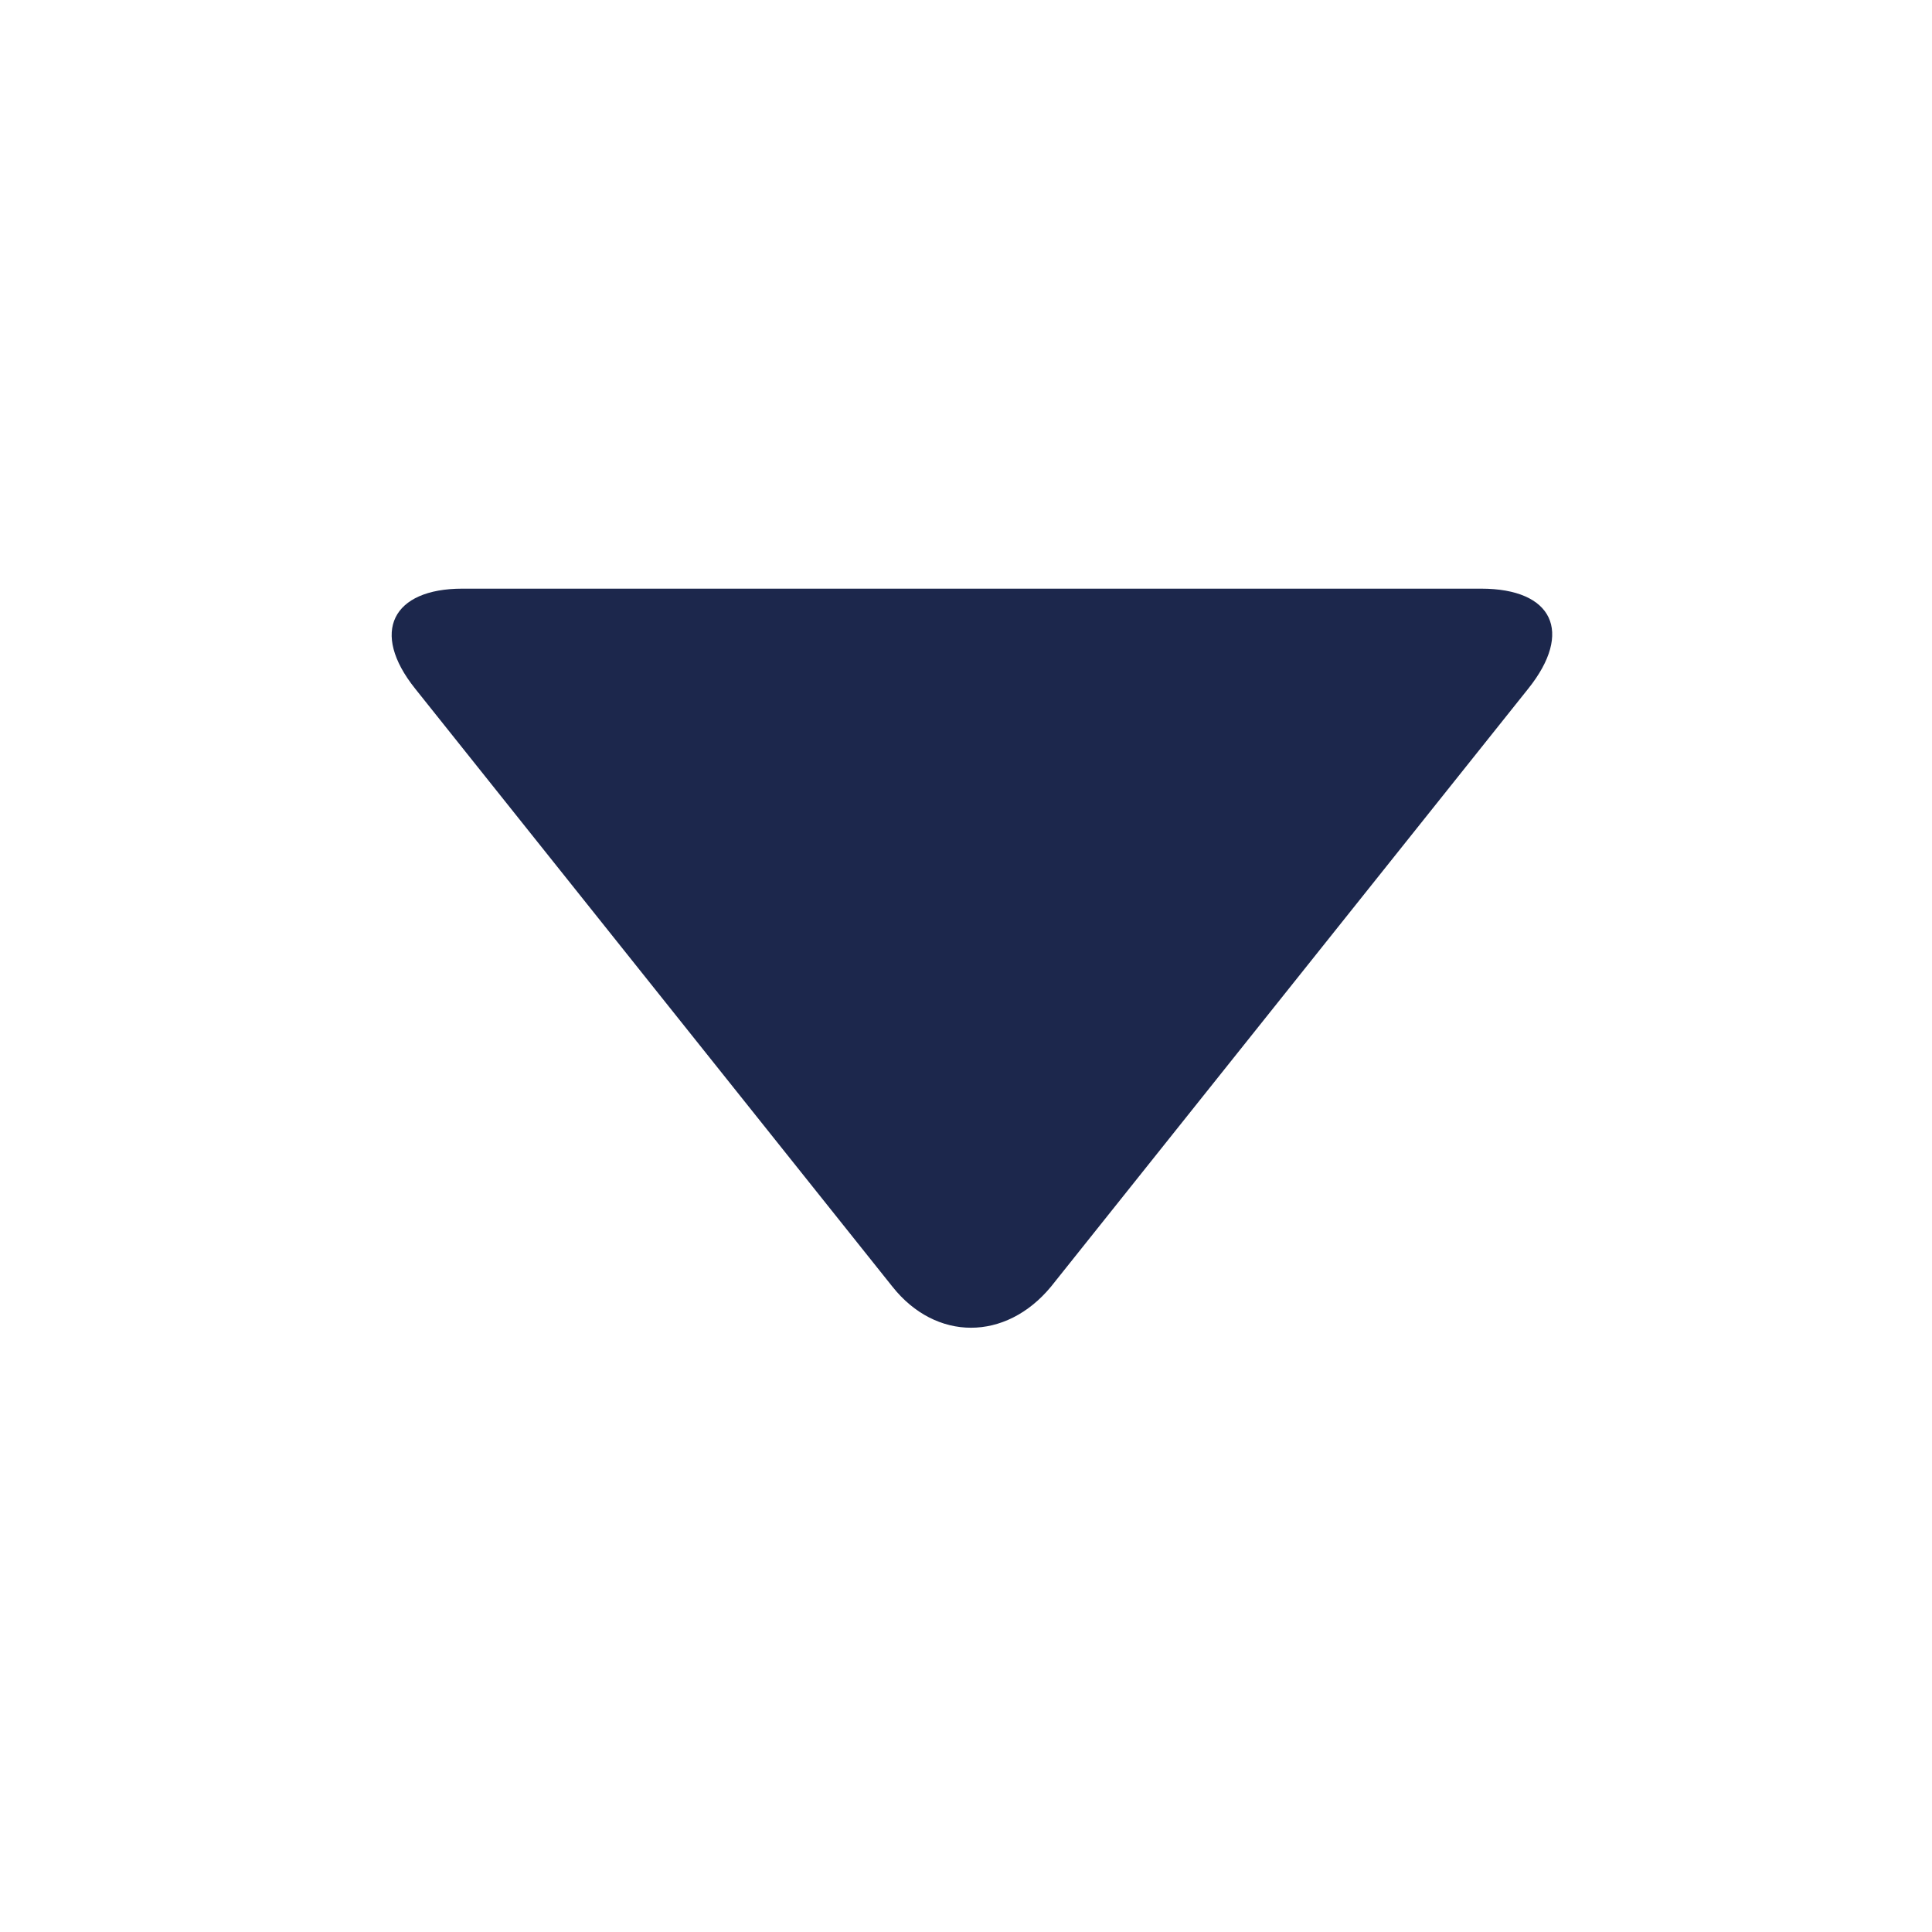 <?xml version="1.0" encoding="utf-8"?>
<!-- Uploaded to: SVG Repo, www.svgrepo.com, Generator: SVG Repo Mixer Tools -->
<svg fill="#1C274C" width="800px" height="800px" viewBox="-6.5 0 32 32" version="1.1" xmlns="http://www.w3.org/2000/svg">
<title>dropdown</title>
<path d="M18.813 11.406l-7.906 9.906c-0.75 0.906-1.906 0.906-2.625 0l-7.906-9.906c-0.75-0.938-0.375-1.656 0.781-1.656h16.875c1.188 0 1.531 0.719 0.781 1.656z"></path>
</svg>